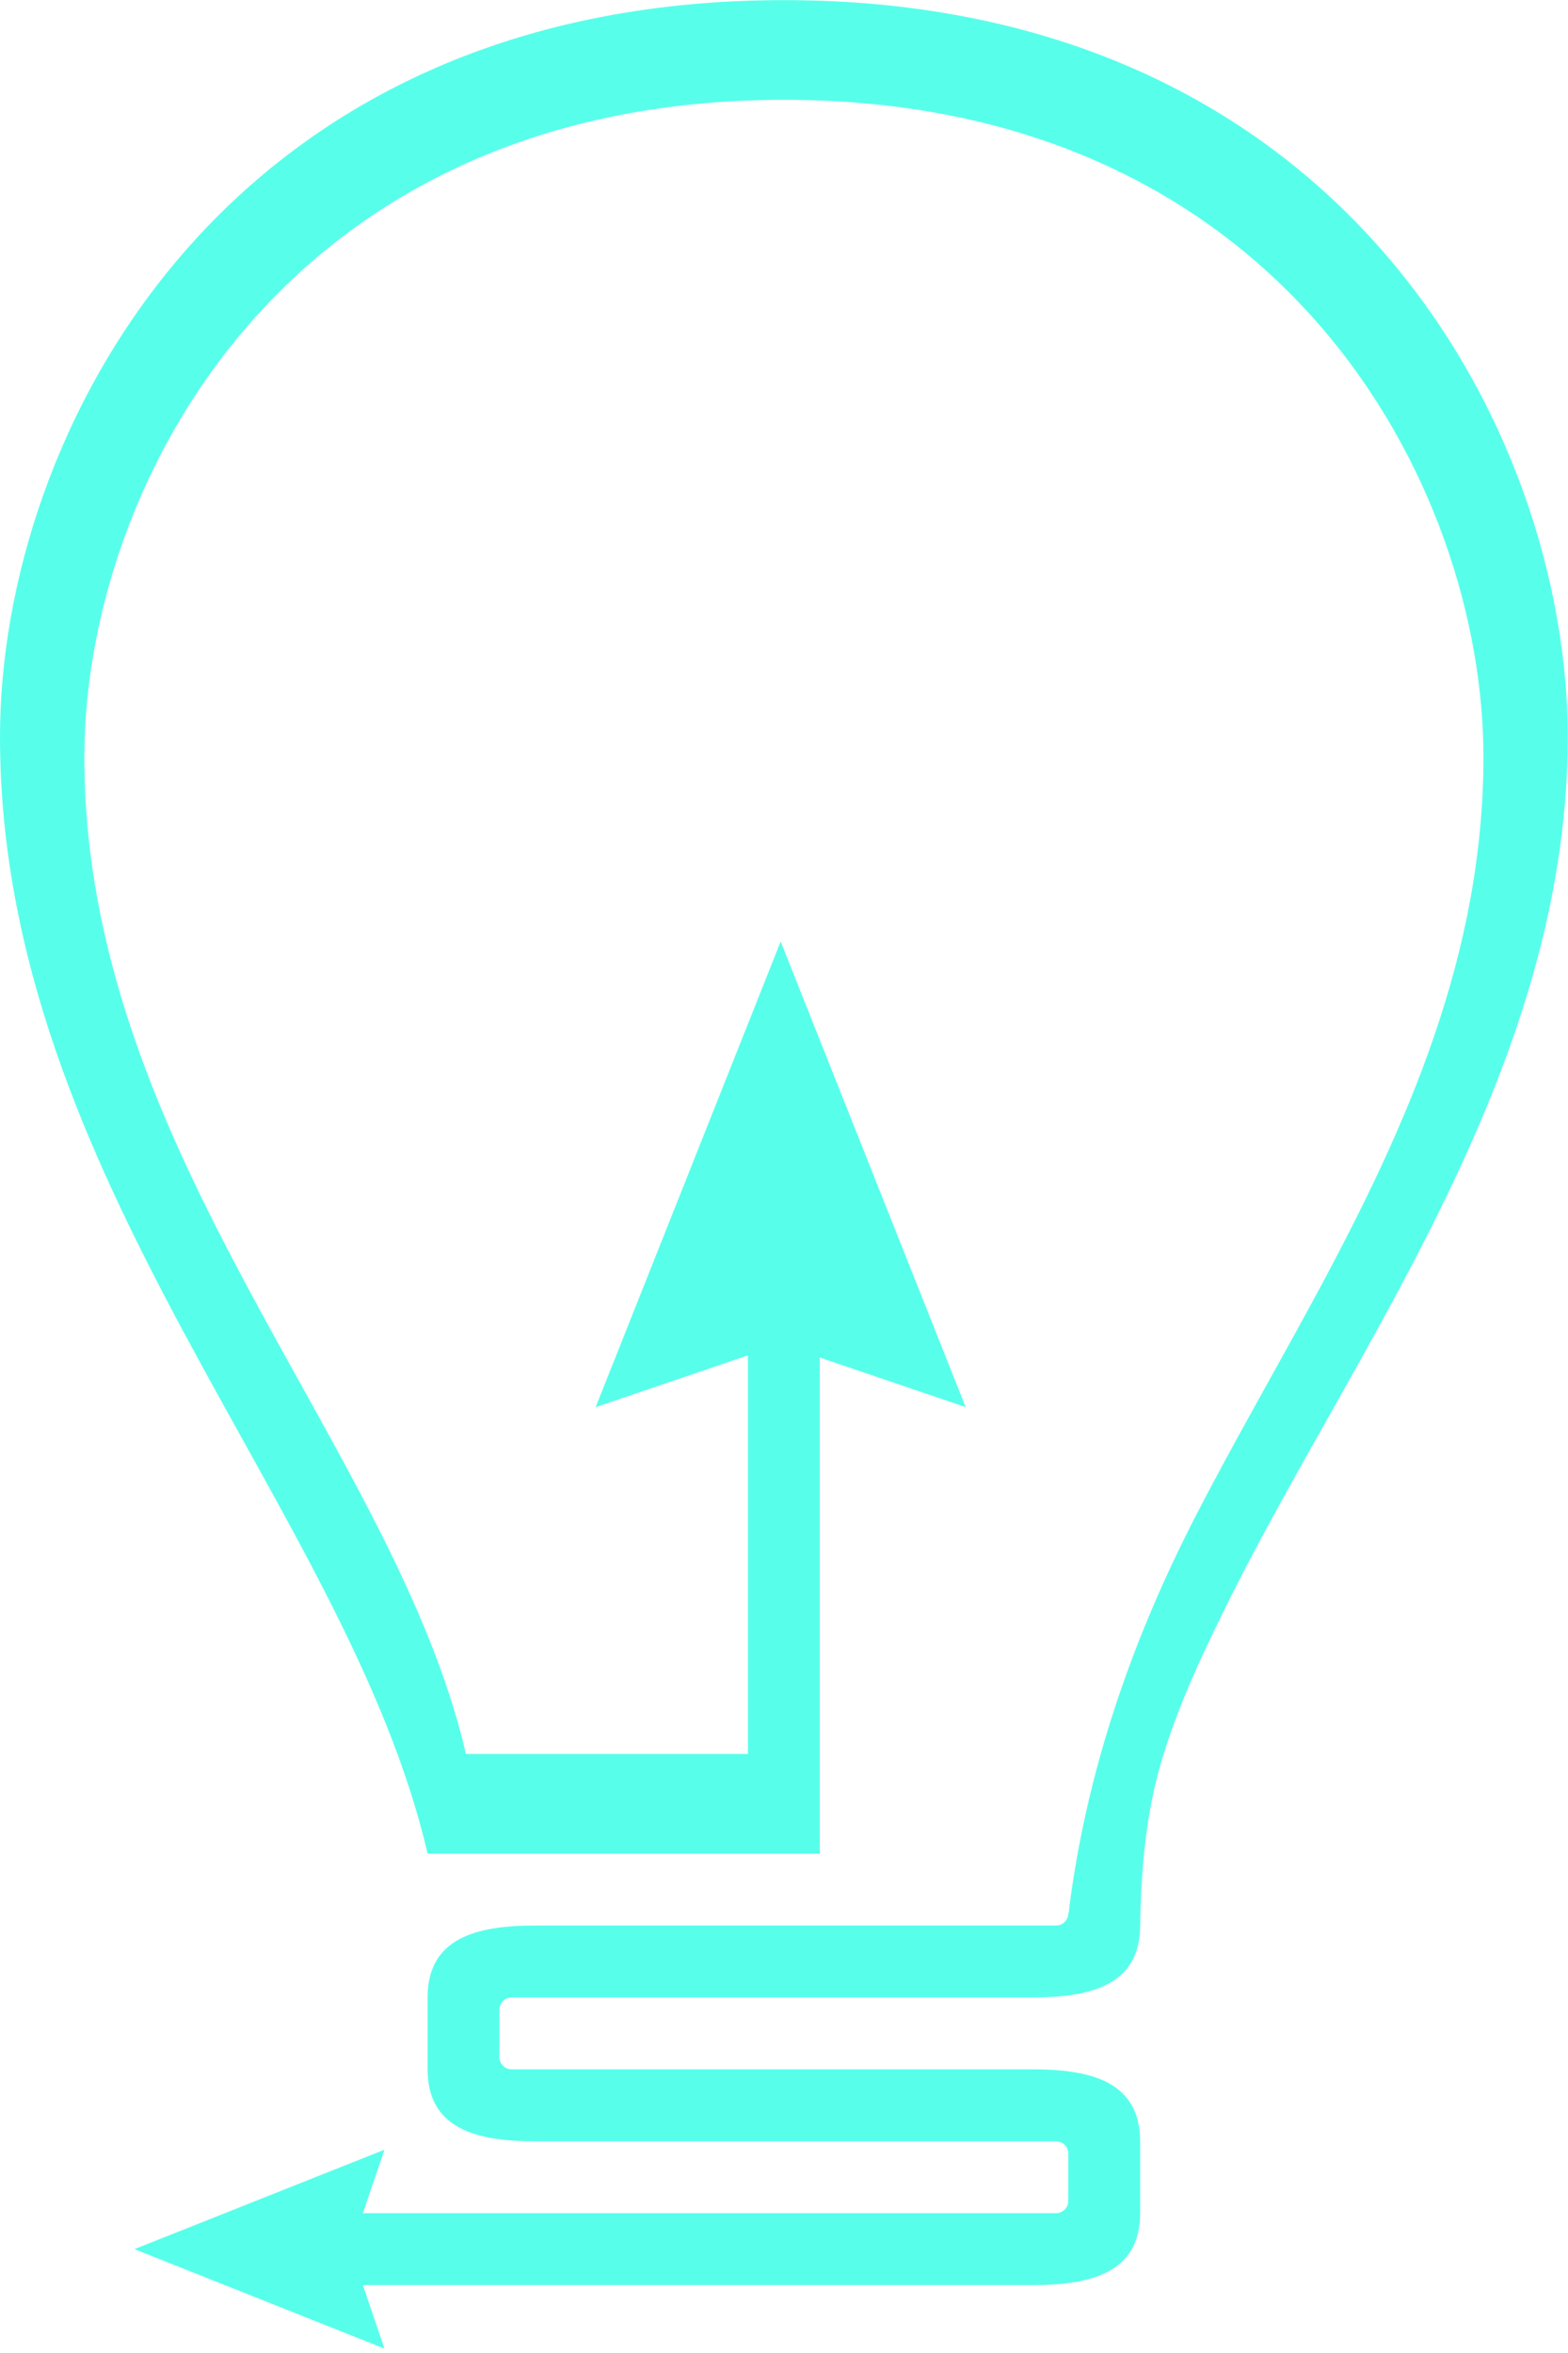 <svg width="342" height="513" viewBox="0 0 342 513" fill="none" xmlns="http://www.w3.org/2000/svg">
<path d="M170.961 0.028C48.962 0.028 -0.001 94.314 -0.001 160.63C-0.001 257.491 75.868 328.983 93.256 404.122H178.805V295.966L210.628 306.78L190.451 256.024L170.274 205.267L150.097 256.024L129.92 306.78L163.133 295.494V382.391H101.623C86.106 315.337 18.4 251.527 18.4 165.085C18.4 105.901 62.093 21.759 170.978 21.759C279.863 21.759 323.556 105.909 323.556 165.085C323.556 175.572 322.543 186.052 320.638 196.368C318.792 206.375 316.106 216.219 312.819 225.839C309.558 235.366 305.704 244.678 301.473 253.81C297.276 262.873 292.719 271.772 287.999 280.569C283.347 289.238 278.55 297.82 273.778 306.428C269.143 314.787 264.552 323.164 260.2 331.678C246.64 358.232 236.933 386.528 233.2 416.077C233.174 416.3 233.2 416.935 233.011 417.115C233.011 418.6 231.81 419.802 230.325 419.802H116.746C103.829 419.802 93.264 422.565 93.264 435.482V451.162C93.264 464.078 103.829 466.842 116.746 466.842H133.756H217.366H230.316C231.801 466.842 233.003 468.043 233.003 469.528V479.835C233.003 481.32 231.801 482.522 230.316 482.522H79.146L83.849 468.678L56.583 479.518L29.317 490.358L56.583 501.197L83.849 512.037L79.146 498.193H225.193C238.109 498.193 248.674 495.43 248.674 482.513V466.833C248.674 453.917 238.109 451.153 225.193 451.153H208.182H111.613C110.129 451.153 108.927 449.952 108.927 448.467V438.159C108.927 436.675 110.129 435.473 111.613 435.473H225.193C237.998 435.473 248.494 432.752 248.674 420.111C248.709 417.553 248.786 414.987 248.915 412.429C249.387 402.791 250.597 393.196 253.343 383.927C257.016 371.534 262.741 359.527 268.517 348.001C272.748 339.565 277.254 331.266 281.845 323.018C286.626 314.418 291.5 305.879 296.289 297.288C301.198 288.482 306.03 279.634 310.613 270.657C315.239 261.585 319.625 252.376 323.564 242.979C327.521 233.555 331.031 223.934 333.897 214.116C336.781 204.229 339.004 194.136 340.369 183.923C341.398 176.208 341.939 168.423 341.939 160.639C341.931 94.314 292.977 0.028 170.961 0.028Z" fill="#57FFEB"/>
</svg>
